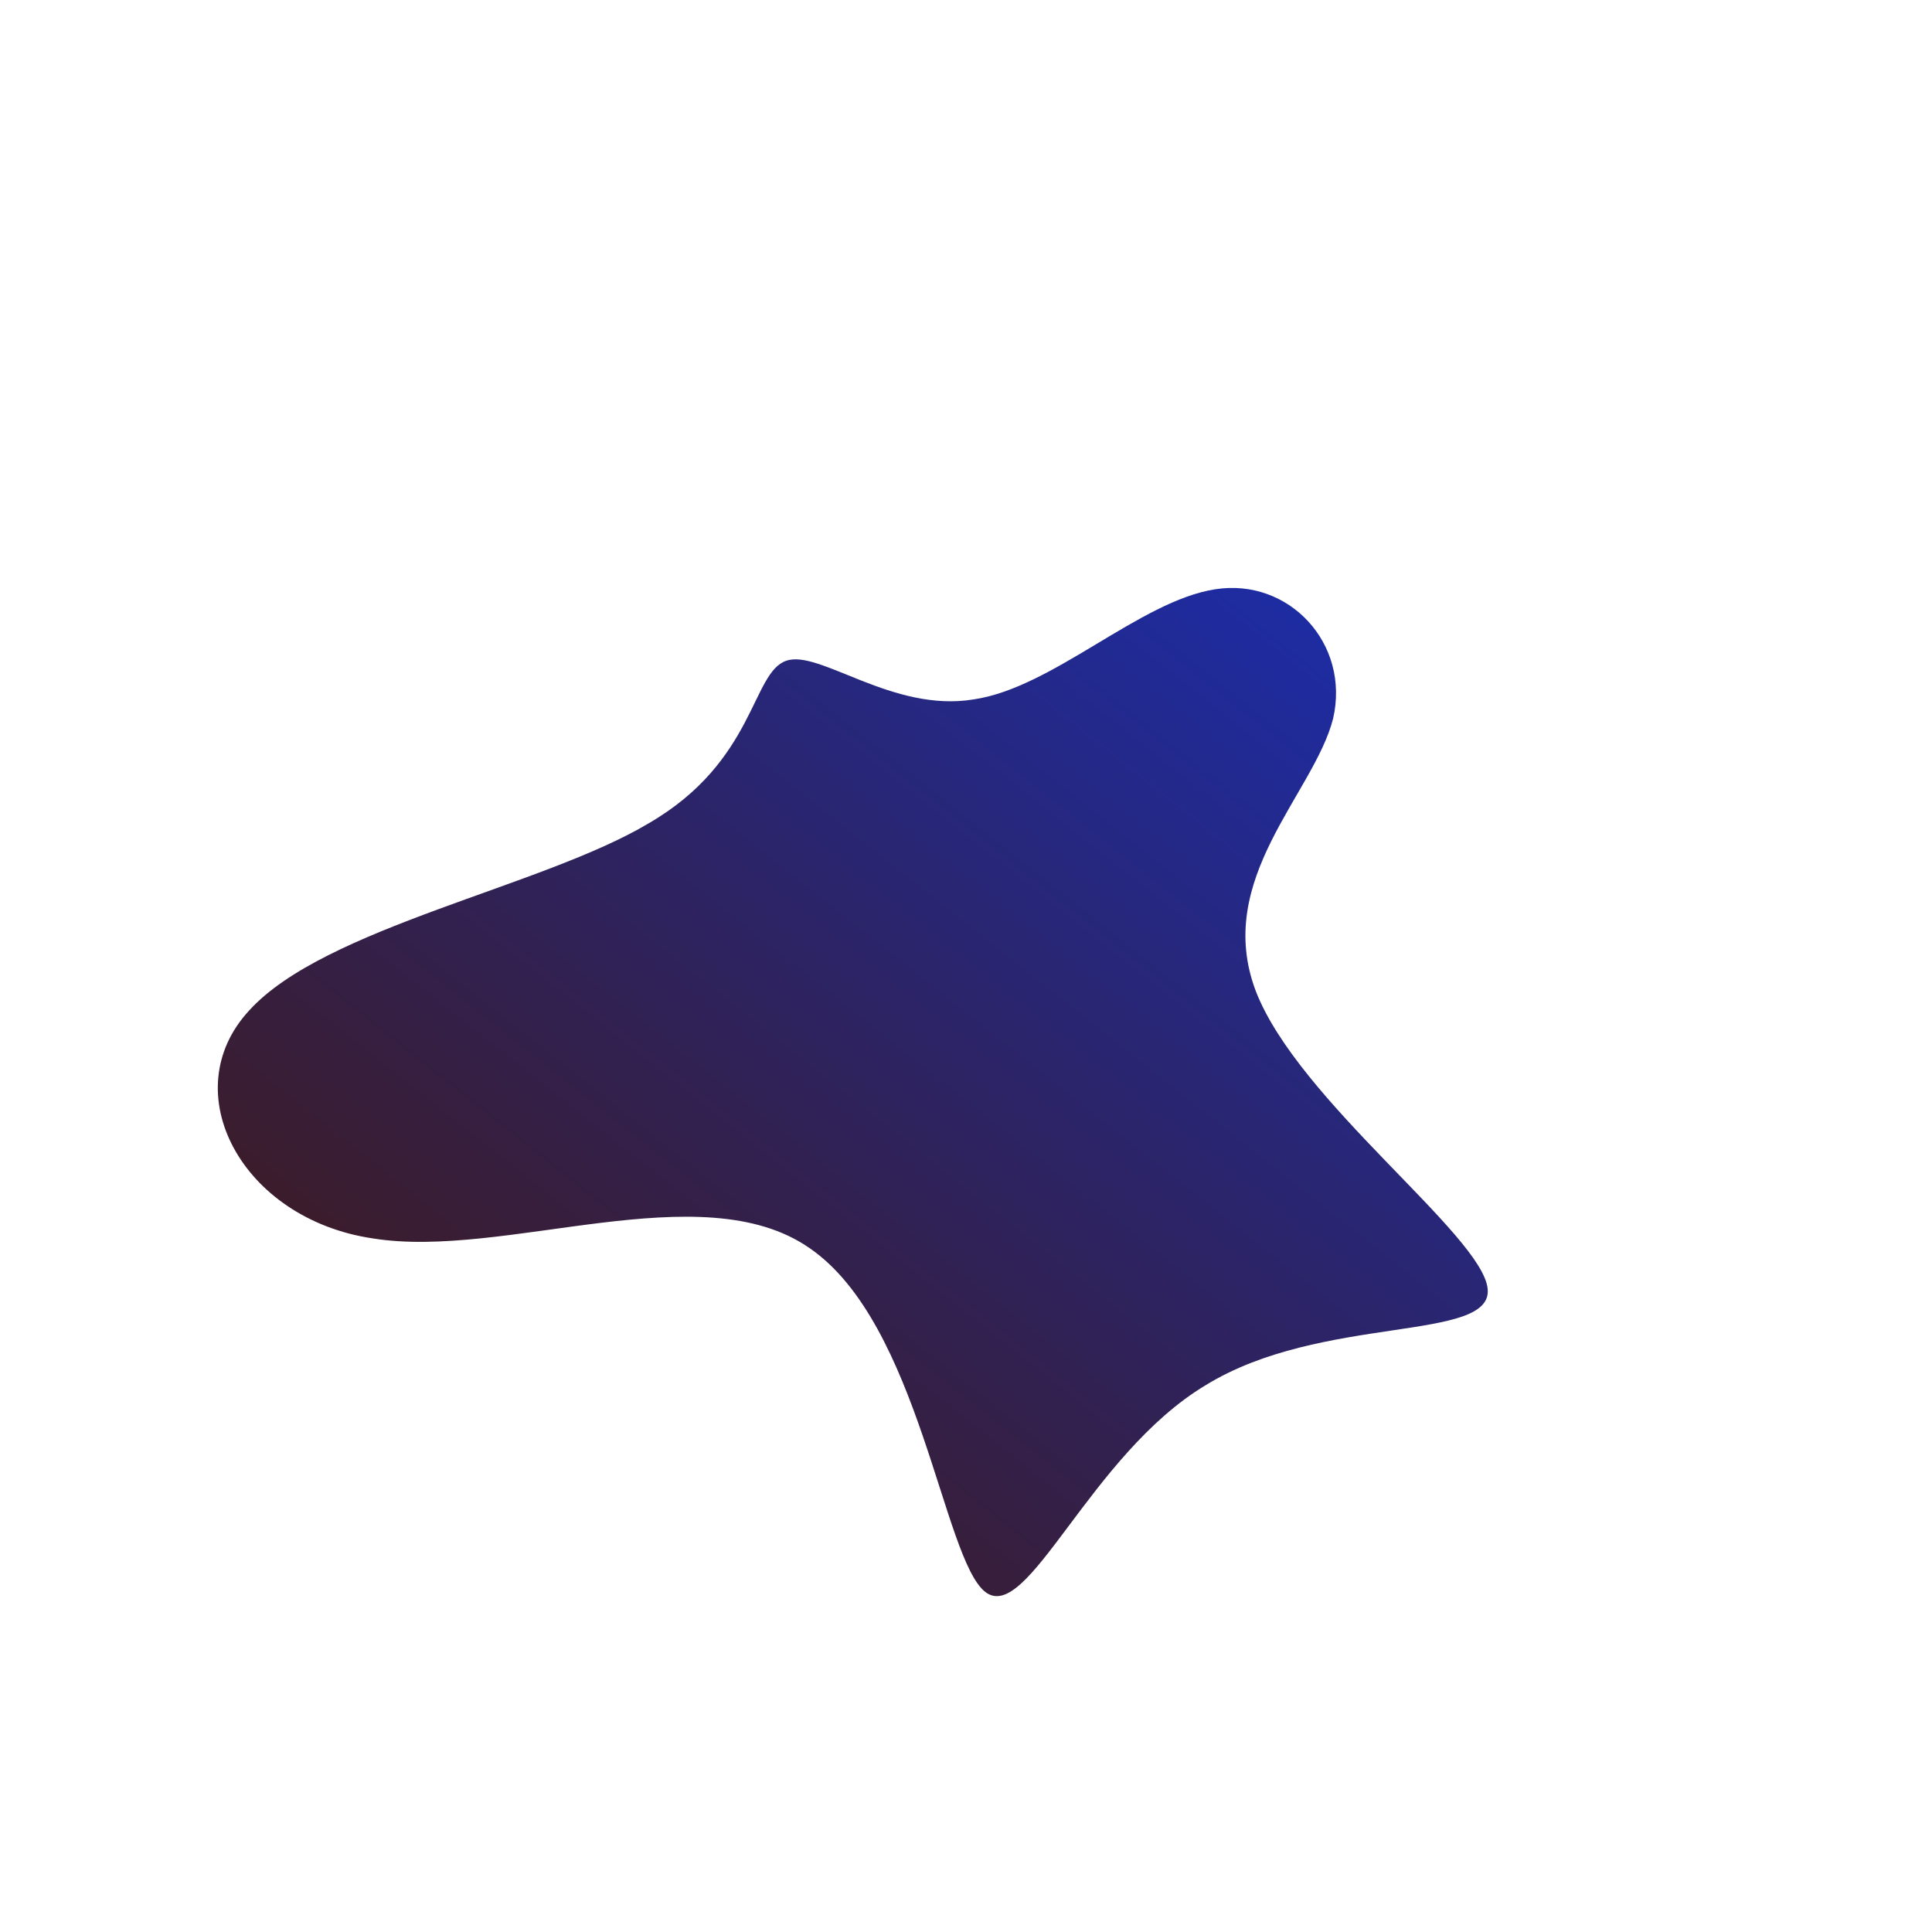 <!--?xml version="1.0" standalone="no"?-->
              <svg id="sw-js-blob-svg" viewBox="0 0 100 100" xmlns="http://www.w3.org/2000/svg" version="1.1">
                    <defs> 
                        <linearGradient id="sw-gradient" x1="0" x2="1" y1="1" y2="0">
                            <stop id="stop1" stop-color="rgba(69.62, 22.365, 0, 1)" offset="0%"></stop>
                            <stop id="stop2" stop-color="rgba(25.314, 46.234, 178.906, 1)" offset="100%"></stop>
                        </linearGradient>
                    </defs>
                <path fill="url(#sw-gradient)" d="M12.9,-19.5C16.7,-20.1,19.9,-16.7,19,-12.8C18,-8.9,12.8,-4.5,15,1.3C17.2,7,26.7,13.9,27,16.7C27.3,19.5,18.4,18,12.4,21.7C6.4,25.3,3.2,34.1,1,32.4C-1.2,30.7,-2.4,18.5,-8.1,14.6C-13.7,10.7,-23.9,15.2,-30.7,14.1C-37.5,13.1,-41,6.5,-37.1,2.3C-33.2,-2,-21.9,-4.1,-16.4,-7.4C-10.9,-10.6,-11.1,-15.2,-9.3,-15.8C-7.6,-16.4,-3.8,-13.1,0.4,-13.8C4.5,-14.4,9,-18.9,12.9,-19.5Z" width="100%" height="100%" transform="translate(50 50)" stroke-width="0" style="transition: all 0.3s ease 0s;" stroke="url(#sw-gradient)"></path>
              </svg>